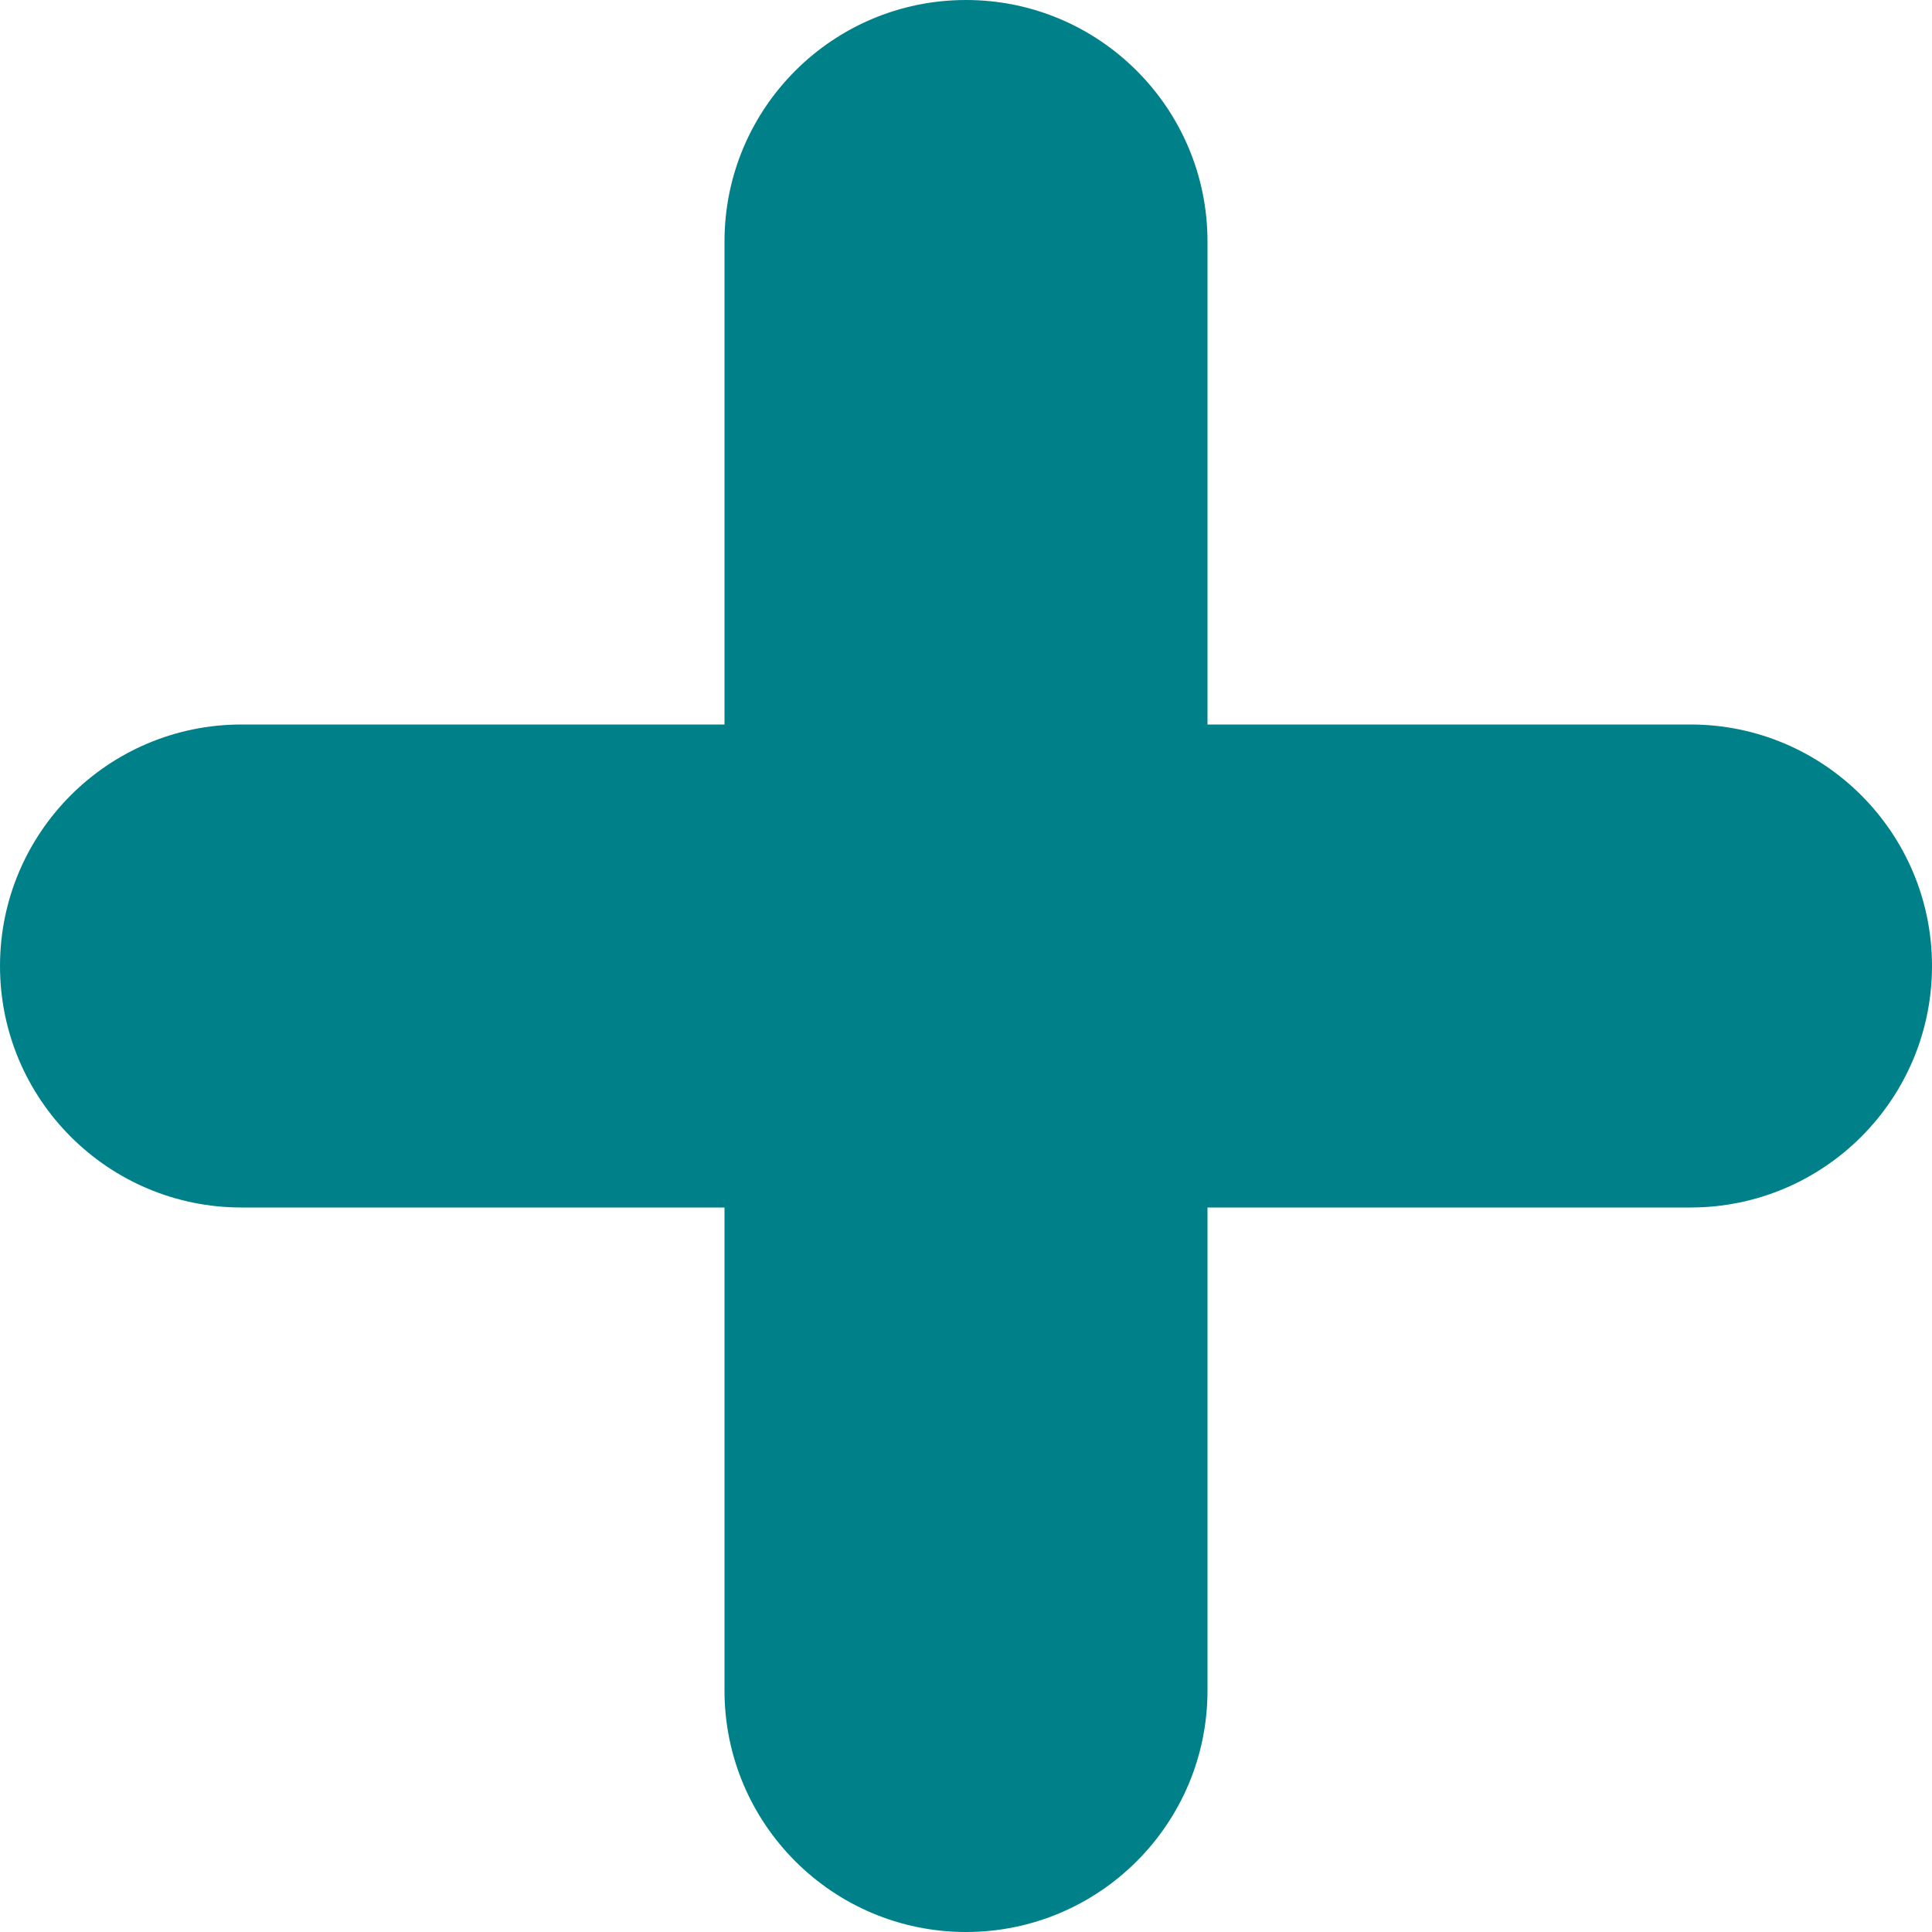 <svg width="14" height="14" viewBox="0 0 14 14" fill="none" xmlns="http://www.w3.org/2000/svg">
<path d="M5.25 1.75C5.25 0.784 6.034 0 7 0C7.966 0 8.75 0.784 8.75 1.75V12.25C8.75 13.216 7.966 14 7 14C6.034 14 5.25 13.216 5.25 12.25V1.75Z" fill="#00818A"/>
<path d="M1.75 8.75C0.784 8.75 0 7.966 0 7C0 6.034 0.784 5.25 1.75 5.25L12.25 5.25C13.216 5.25 14 6.034 14 7C14 7.966 13.216 8.75 12.25 8.75L1.75 8.75Z" fill="#00818A"/>
</svg>
